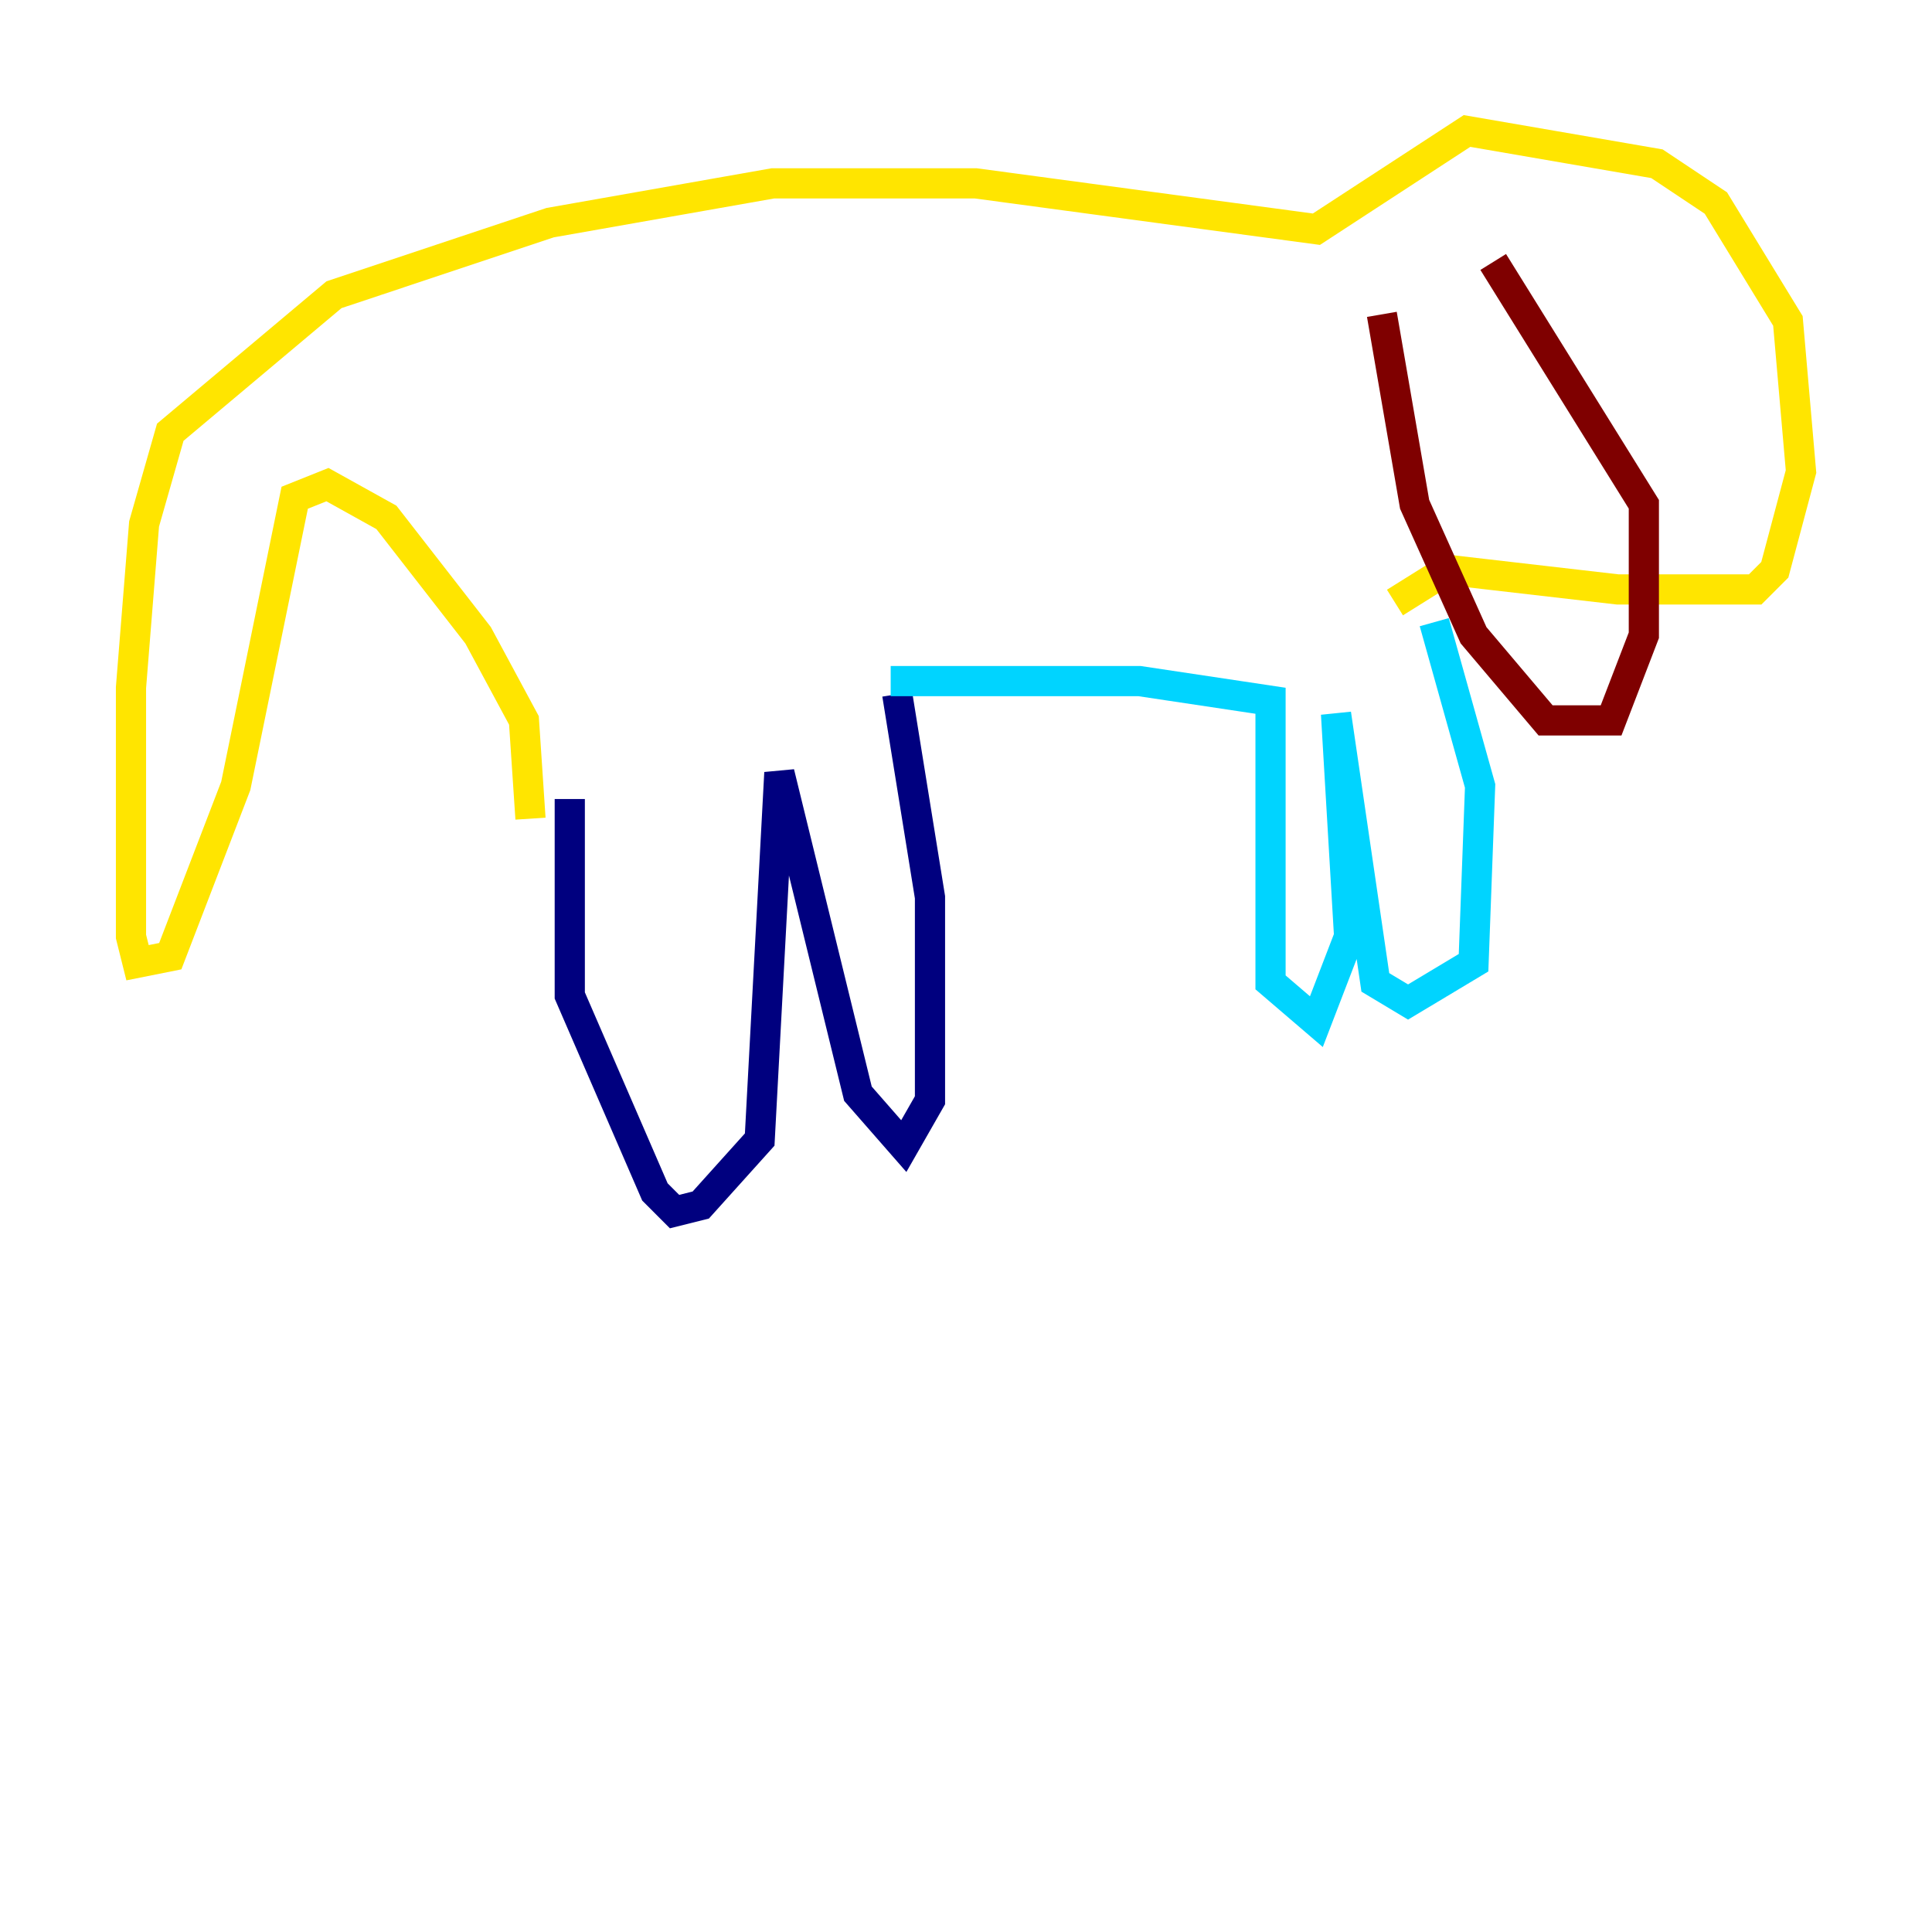 <?xml version="1.0" encoding="utf-8" ?>
<svg baseProfile="tiny" height="128" version="1.2" viewBox="0,0,128,128" width="128" xmlns="http://www.w3.org/2000/svg" xmlns:ev="http://www.w3.org/2001/xml-events" xmlns:xlink="http://www.w3.org/1999/xlink"><defs /><polyline fill="none" points="37.749,52.936 37.749,65.953 43.39,78.969 44.691,80.271 46.427,79.837 50.332,75.498 51.634,51.2 56.841,72.461 59.878,75.932 61.614,72.895 61.614,59.444 59.444,45.993" stroke="#00007f" stroke-width="2" /><polyline fill="none" points="59.01,45.125 75.498,45.125 84.176,46.427 84.176,65.085 87.214,67.688 89.383,62.047 88.515,47.295 91.119,65.085 93.288,66.386 97.627,63.783 98.061,52.068 95.024,41.22" stroke="#00d4ff" stroke-width="2" /><polyline fill="none" points="92.42,39.919 95.891,37.749 107.173,39.051 116.285,39.051 117.586,37.749 119.322,31.241 118.454,21.261 113.681,13.451 109.776,10.848 97.193,8.678 87.214,15.186 64.651,12.149 51.2,12.149 36.447,14.752 22.129,19.525 11.281,28.637 9.546,34.712 8.678,45.559 8.678,62.047 9.112,63.783 11.281,63.349 15.62,52.068 19.525,32.976 21.695,32.108 25.6,34.278 31.675,42.088 34.712,47.729 35.146,54.237" stroke="#ffe500" stroke-width="2" /><polyline fill="none" points="91.552,20.827 93.722,33.41 97.627,42.088 102.4,47.729 106.739,47.729 108.909,42.088 108.909,33.41 98.929,17.356" stroke="#7f0000" stroke-width="2" /></svg>